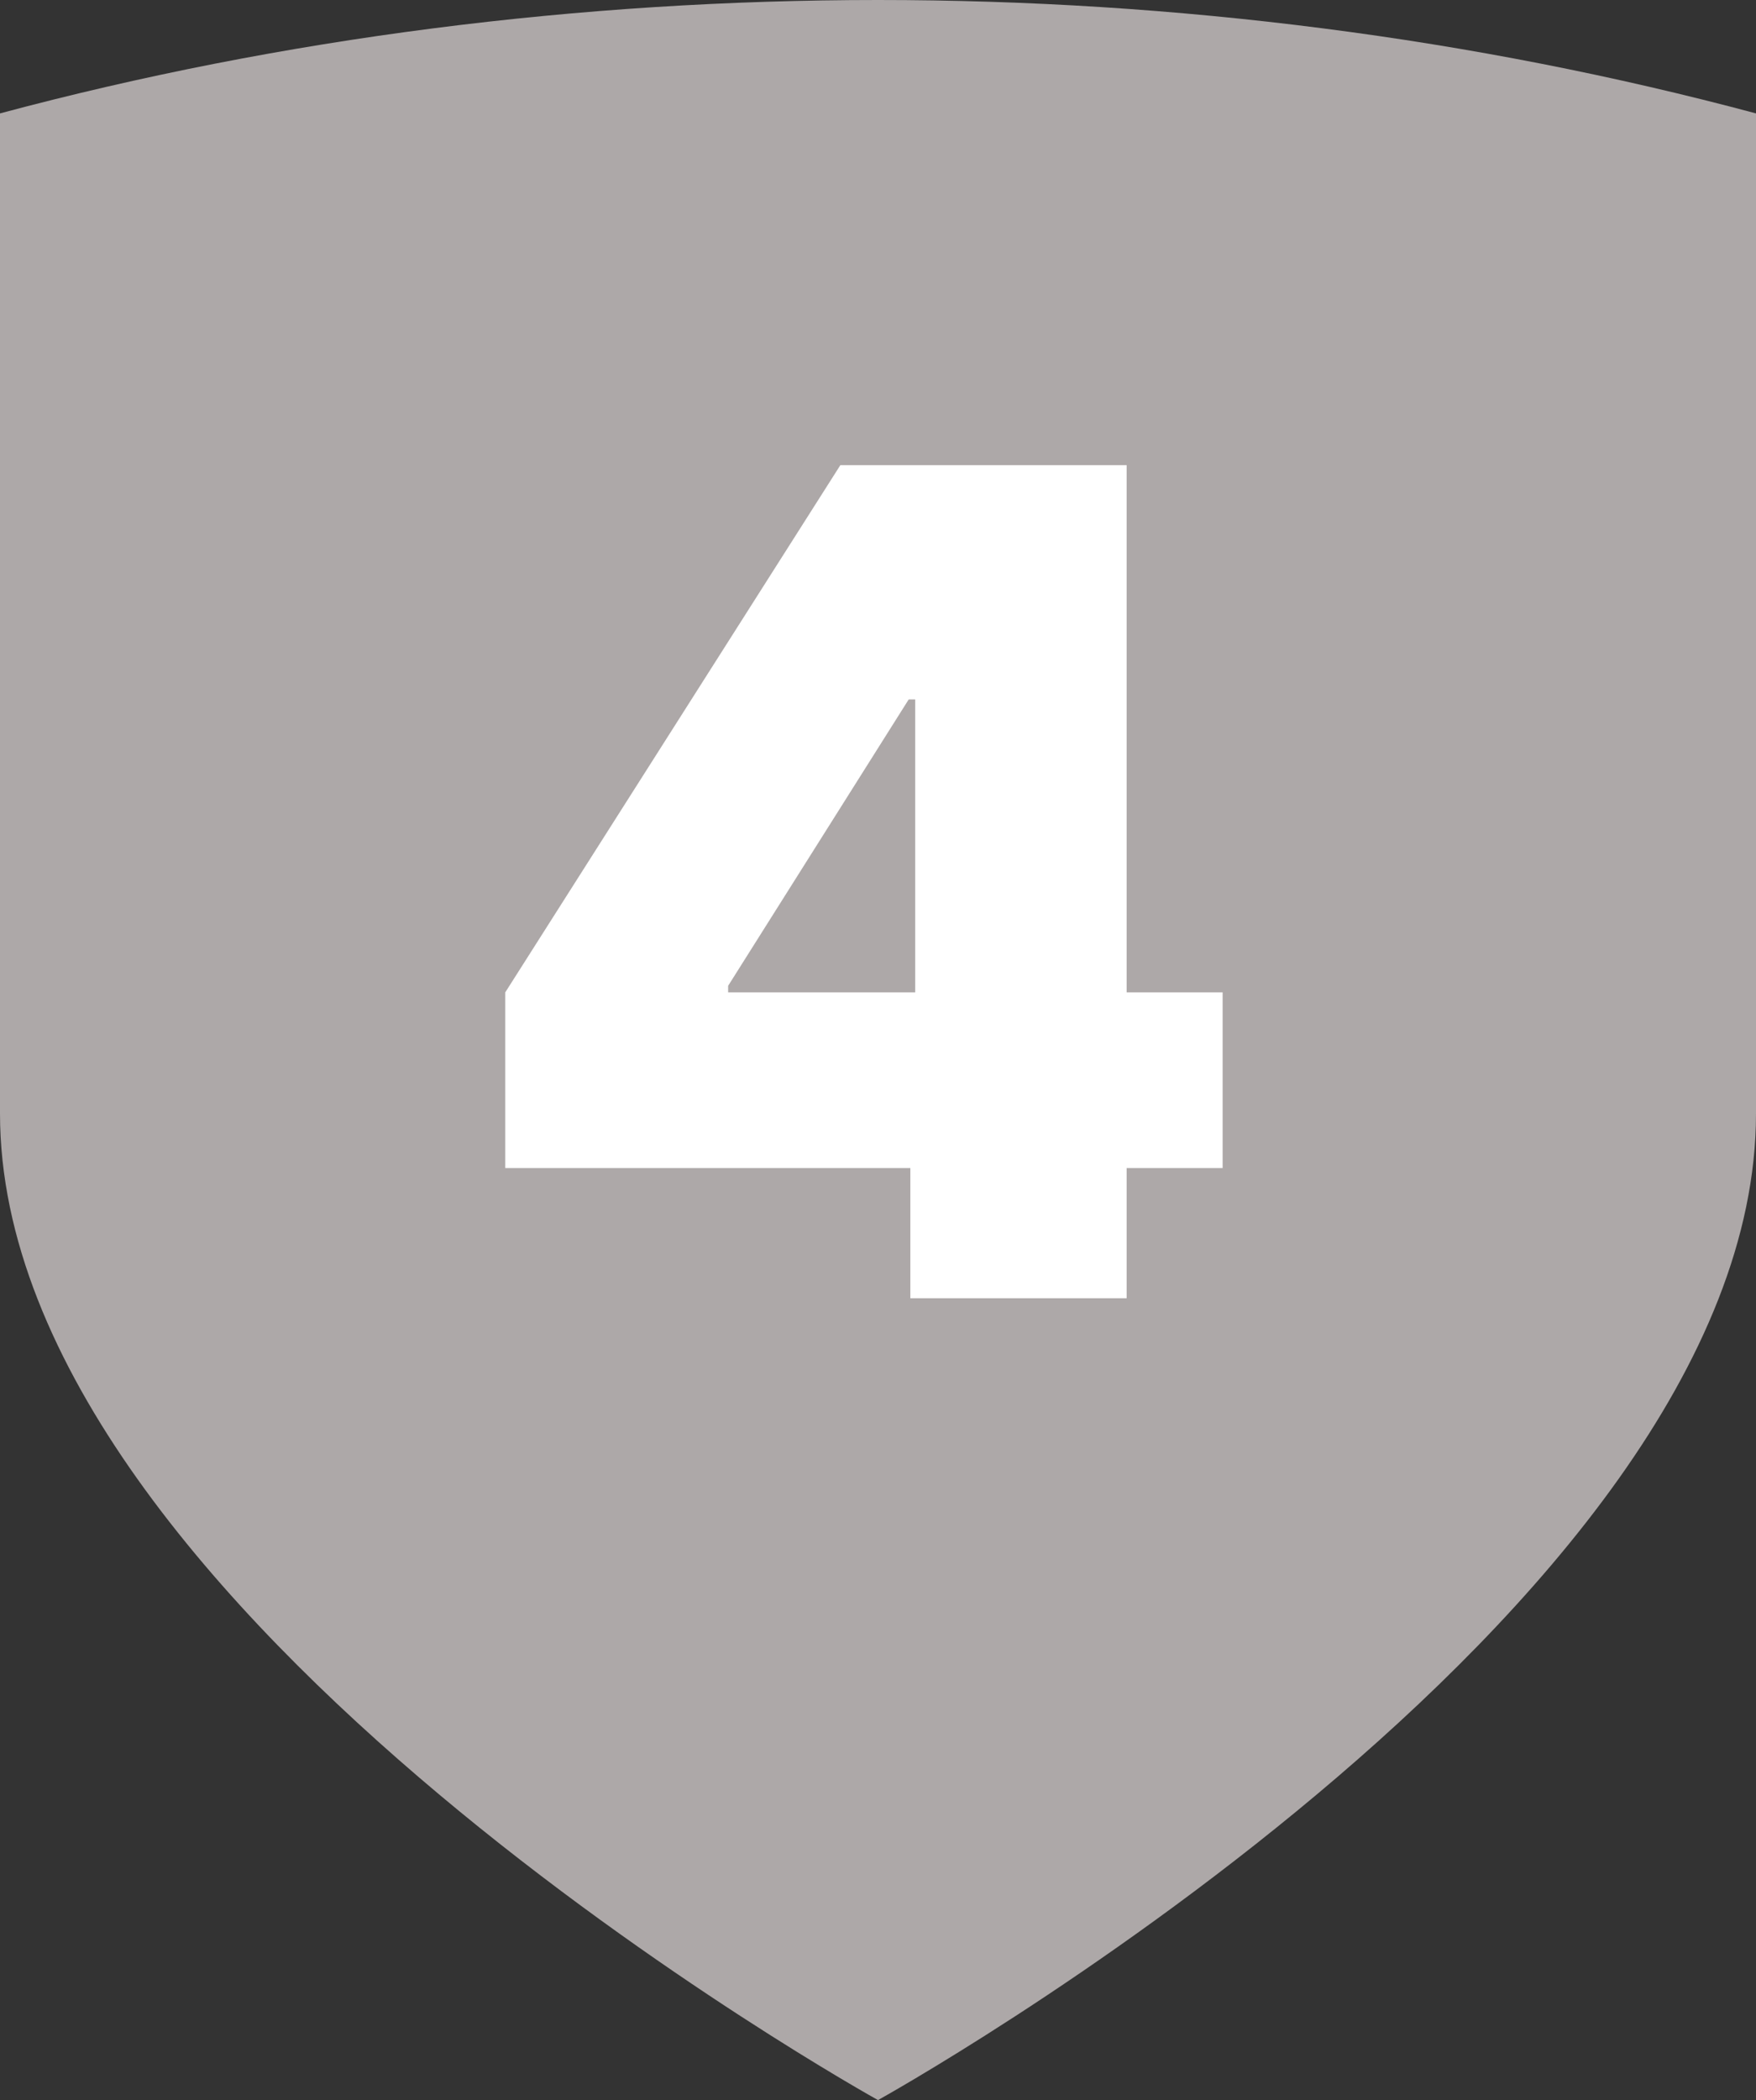 <svg width="46" height="55" viewBox="0 0 46 55" fill="none" xmlns="http://www.w3.org/2000/svg">
<rect x="0" y="0" width="46" height="55" fill="#333333" stroke="none"/>
<path fill-rule="evenodd" clip-rule="evenodd" d="M0 2.97C14.79 -0.99 31.21 -0.99 46 2.97C46 11.7 46 20.431 46 29.162C46 42.257 23 55 23 55C23 55 0 42.26 0 29.162C0 20.431 0 11.7 0 2.97Z" fill="#ADA8A8"/>
<path d="M13.236 30.591V25.989L22.014 12.182H26.19V18.318H23.804L19.074 25.818V25.989H32.028V30.591H13.236ZM23.847 34V29.185L23.974 27.182V12.182H29.514V34H23.847Z" fill="white"/>
</svg>
